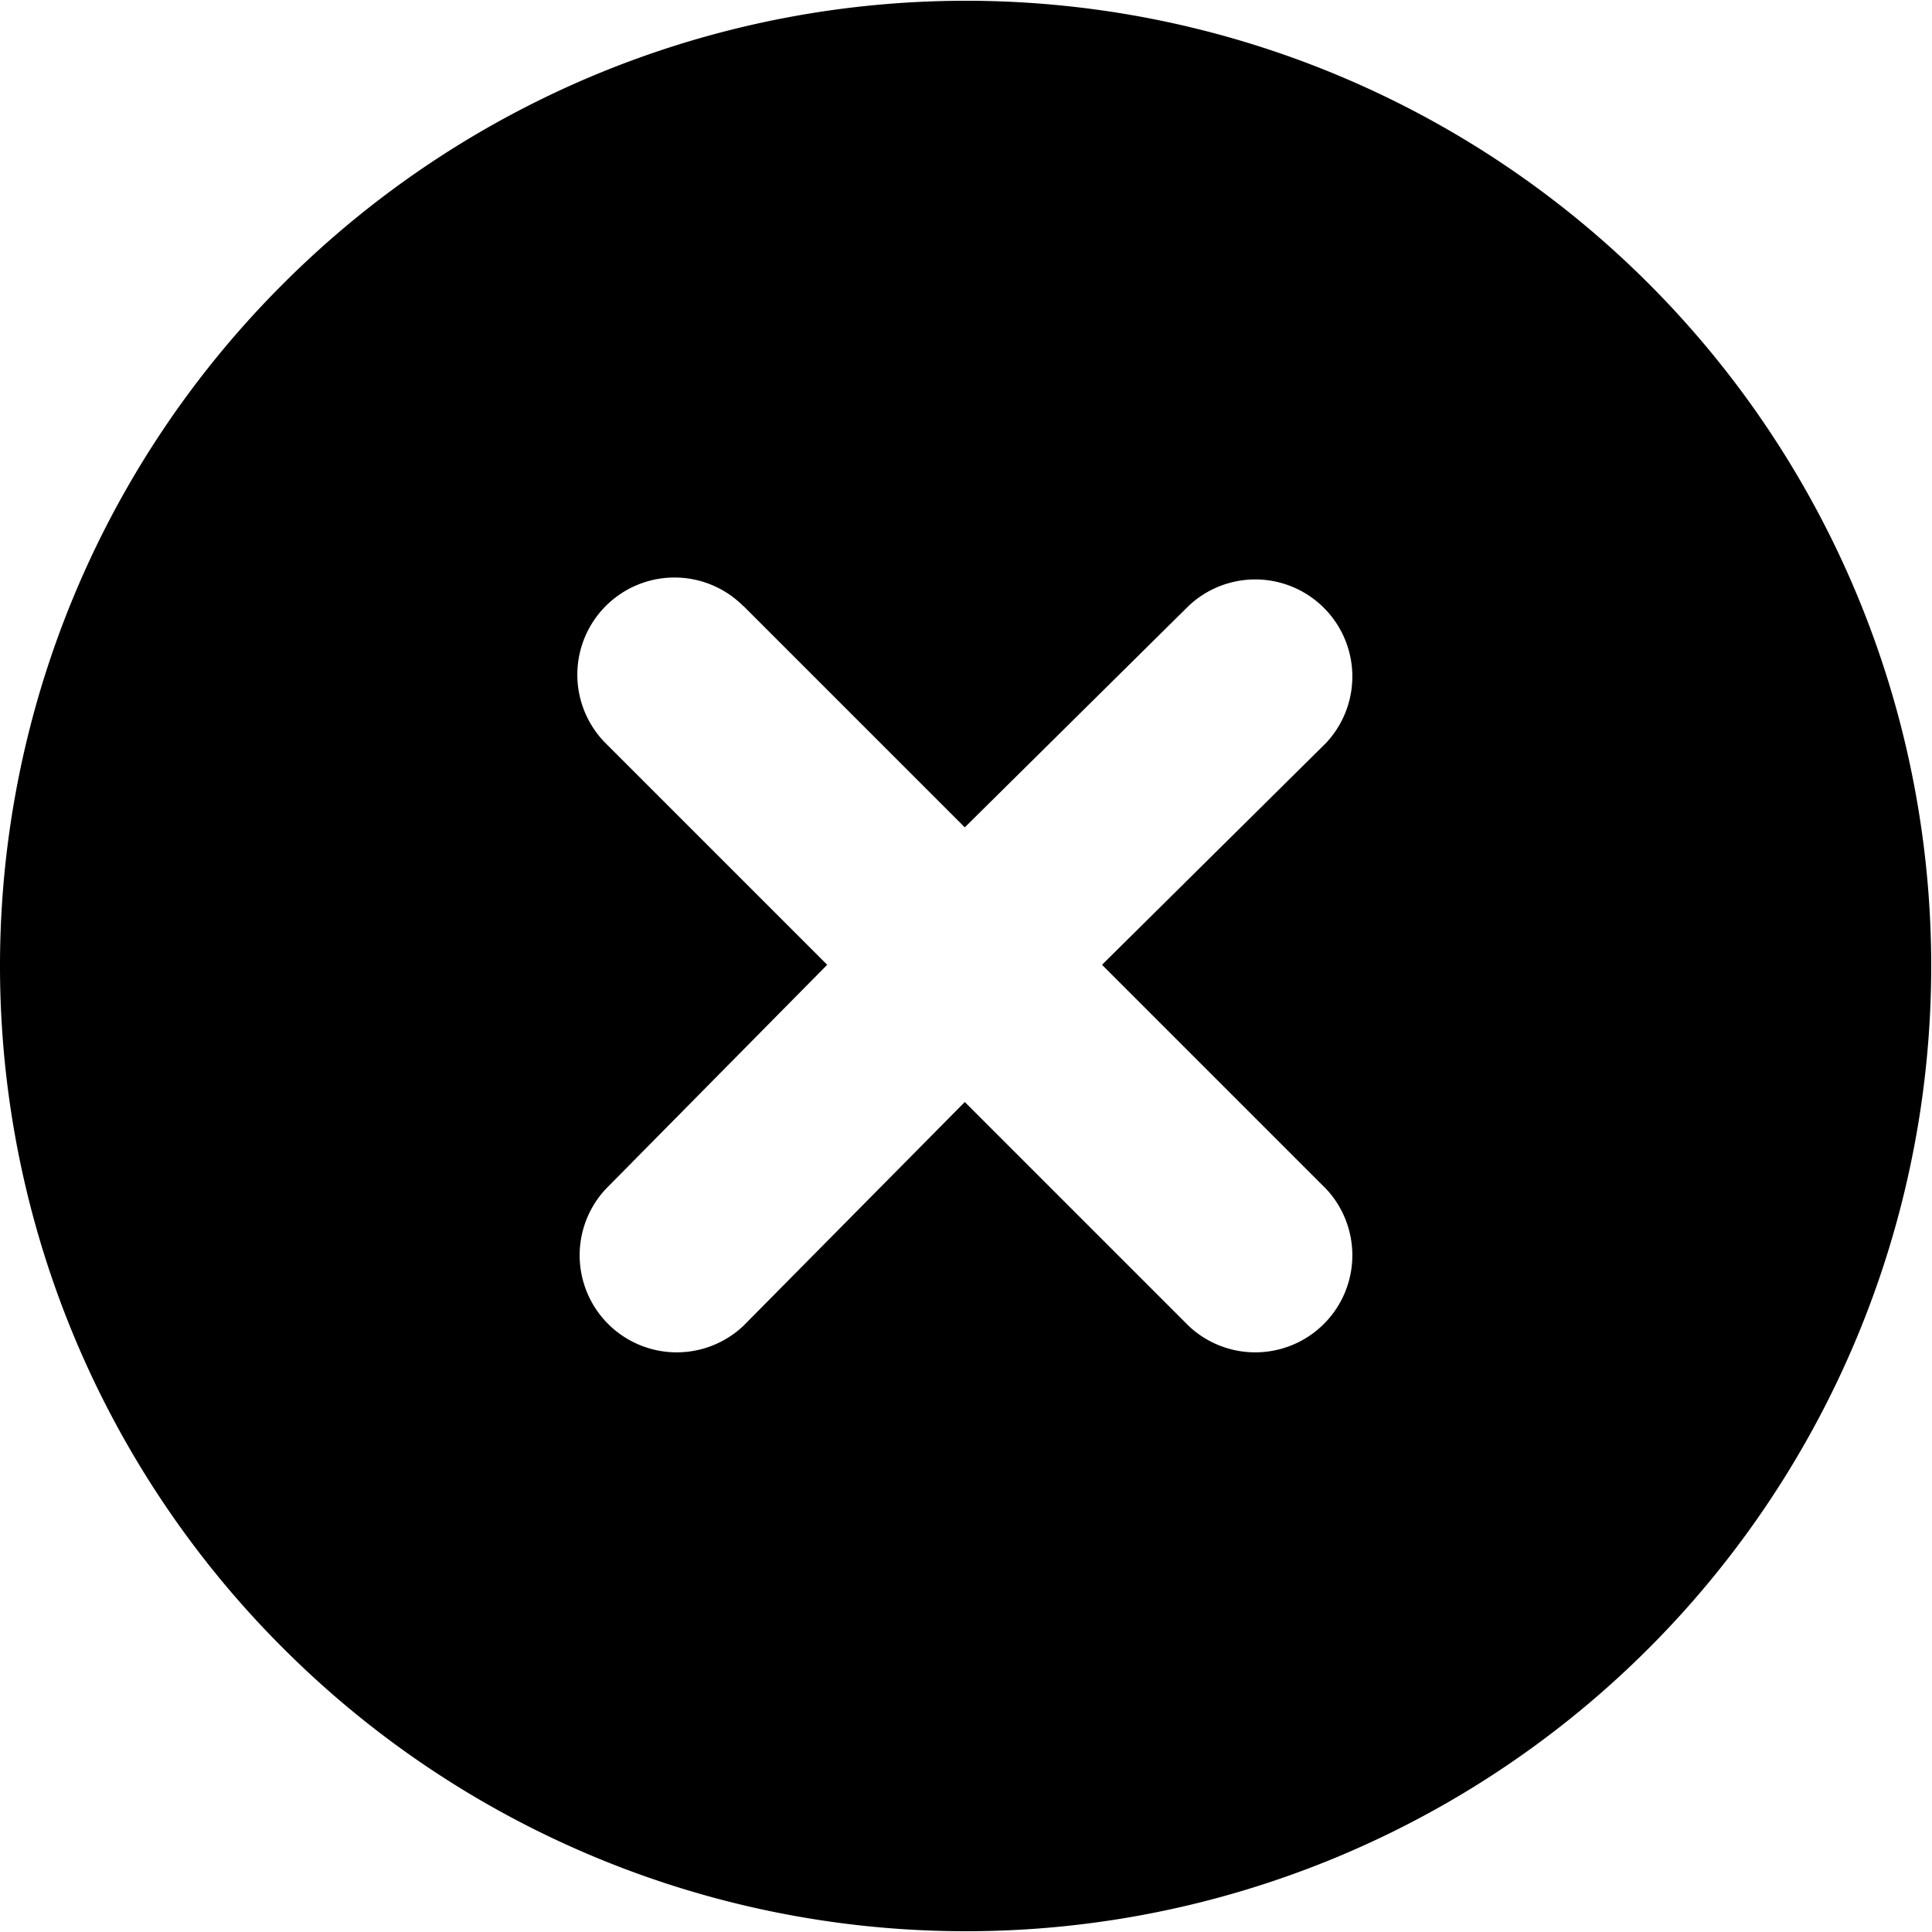 <svg xmlns="http://www.w3.org/2000/svg" width="26.369" height="26.369" viewBox="0 0 26.369 26.369">
  <path id="Path_5503" data-name="Path 5503" d="M88.579,18.581a13.174,13.174,0,1,1,0,18.631A13.149,13.149,0,0,1,88.579,18.581Zm6.276,4.4,3.023,3.023,3.056-3.023a1.325,1.325,0,0,1,1.873,1.873L99.751,27.88l3.056,3.056a1.325,1.325,0,0,1-1.873,1.873l-3.056-3.056-3.023,3.056a1.325,1.325,0,0,1-1.873-1.873L96,27.88l-3.023-3.023A1.324,1.324,0,0,1,94.855,22.984Z" transform="translate(-84.71 -14.712)" fill-rule="evenodd"/>
</svg>
